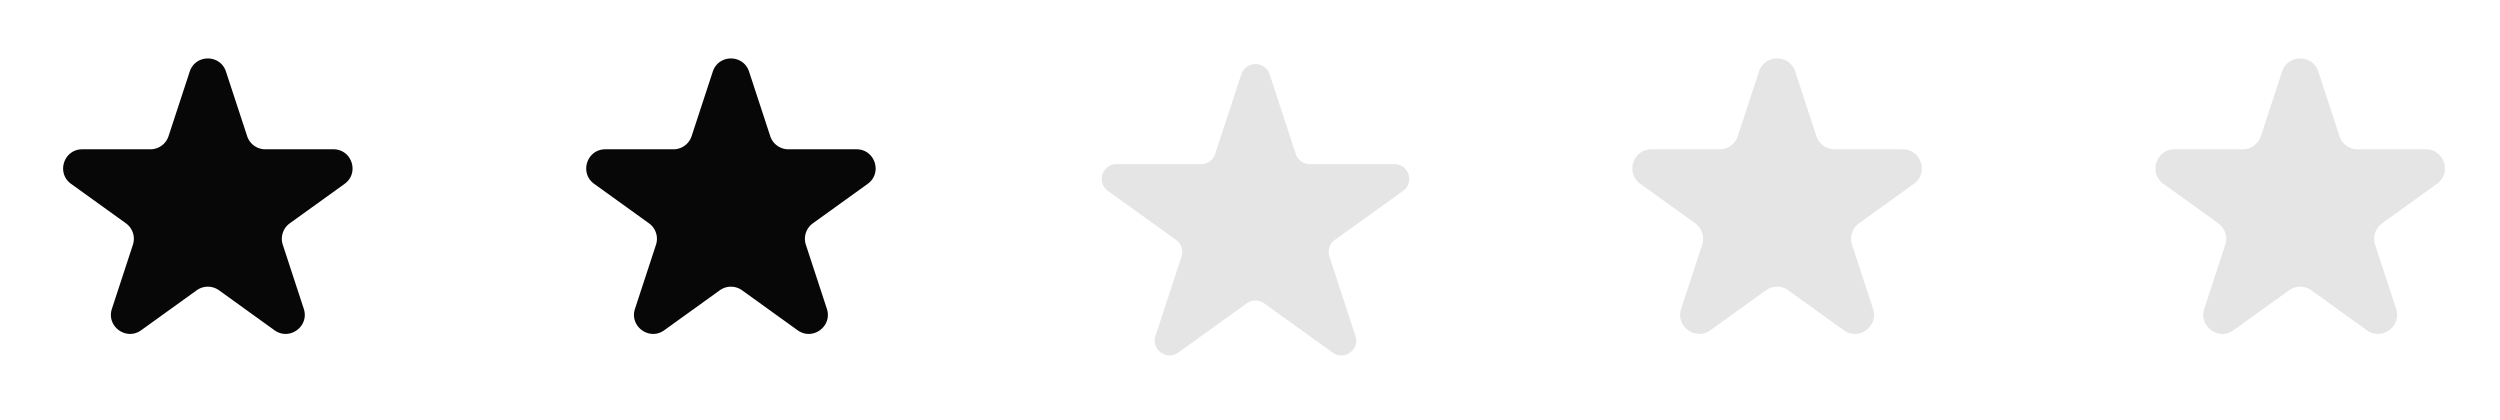 <svg width="131" height="22" fill="none" xmlns="http://www.w3.org/2000/svg"><path d="M9.941 3.752c.301-.918 1.6-.918 1.9 0l1.11 3.383a1 1 0 00.95.688h3.571c.971 0 1.372 1.245.584 1.812l-2.872 2.067a1 1 0 00-.366 1.123l1.1 3.356c.302.92-.748 1.69-1.534 1.124l-2.909-2.094a1 1 0 00-1.168 0l-2.91 2.094c-.785.565-1.835-.204-1.533-1.124l1.1-3.356a1 1 0 00-.365-1.123L3.726 9.635c-.788-.567-.387-1.812.584-1.812h3.571a1 1 0 00.95-.688l1.11-3.383zm27.409 0c.302-.918 1.6-.918 1.901 0l1.11 3.383a1 1 0 00.95.688h3.57c.972 0 1.373 1.245.585 1.812l-2.873 2.067a1 1 0 00-.366 1.123l1.101 3.356c.302.92-.748 1.69-1.534 1.124l-2.91-2.094a1 1 0 00-1.167 0l-2.91 2.094c-.785.565-1.835-.204-1.534-1.124l1.101-3.356a1 1 0 00-.366-1.123l-2.872-2.067c-.788-.567-.387-1.812.584-1.812h3.57a1 1 0 00.95-.688l1.11-3.383z" fill="#070707"/><path d="M92.17 3.752c.301-.918 1.6-.918 1.9 0l1.11 3.383a1 1 0 00.95.688h3.571c.971 0 1.372 1.245.584 1.812l-2.872 2.067a1 1 0 00-.366 1.123l1.1 3.356c.302.92-.748 1.69-1.534 1.124l-2.909-2.094a1 1 0 00-1.168 0l-2.91 2.094c-.785.565-1.835-.204-1.533-1.124l1.1-3.356a1 1 0 00-.365-1.123l-2.873-2.067c-.788-.567-.387-1.812.584-1.812h3.571a1 1 0 00.95-.688l1.11-3.383zm-27.126.143c.234-.714 1.25-.714 1.485 0l1.368 4.168a.78.78 0 00.742.536h4.42c.758 0 1.072.963.46 1.404l-3.574 2.57a.773.773 0 00-.284.87l1.365 4.162c.235.714-.588 1.31-1.2.868l-3.581-2.577a.785.785 0 00-.917 0l-3.58 2.577c-.613.441-1.436-.154-1.202-.868l1.366-4.163a.773.773 0 00-.285-.868l-3.572-2.571c-.613-.441-.3-1.404.458-1.404h4.42a.78.78 0 00.743-.536l1.368-4.168zm54.536-.143c.301-.918 1.599-.918 1.9 0l1.11 3.383a1 1 0 00.95.688h3.571c.971 0 1.372 1.245.584 1.812l-2.872 2.067a1 1 0 00-.367 1.123l1.101 3.356c.302.92-.748 1.69-1.534 1.124l-2.909-2.094a1 1 0 00-1.168 0l-2.909 2.094c-.786.565-1.836-.204-1.535-1.124l1.101-3.356a1 1 0 00-.366-1.123l-2.872-2.067c-.788-.567-.387-1.812.584-1.812h3.571a1 1 0 00.95-.688l1.11-3.383z" fill="#E5E5E5"/></svg>